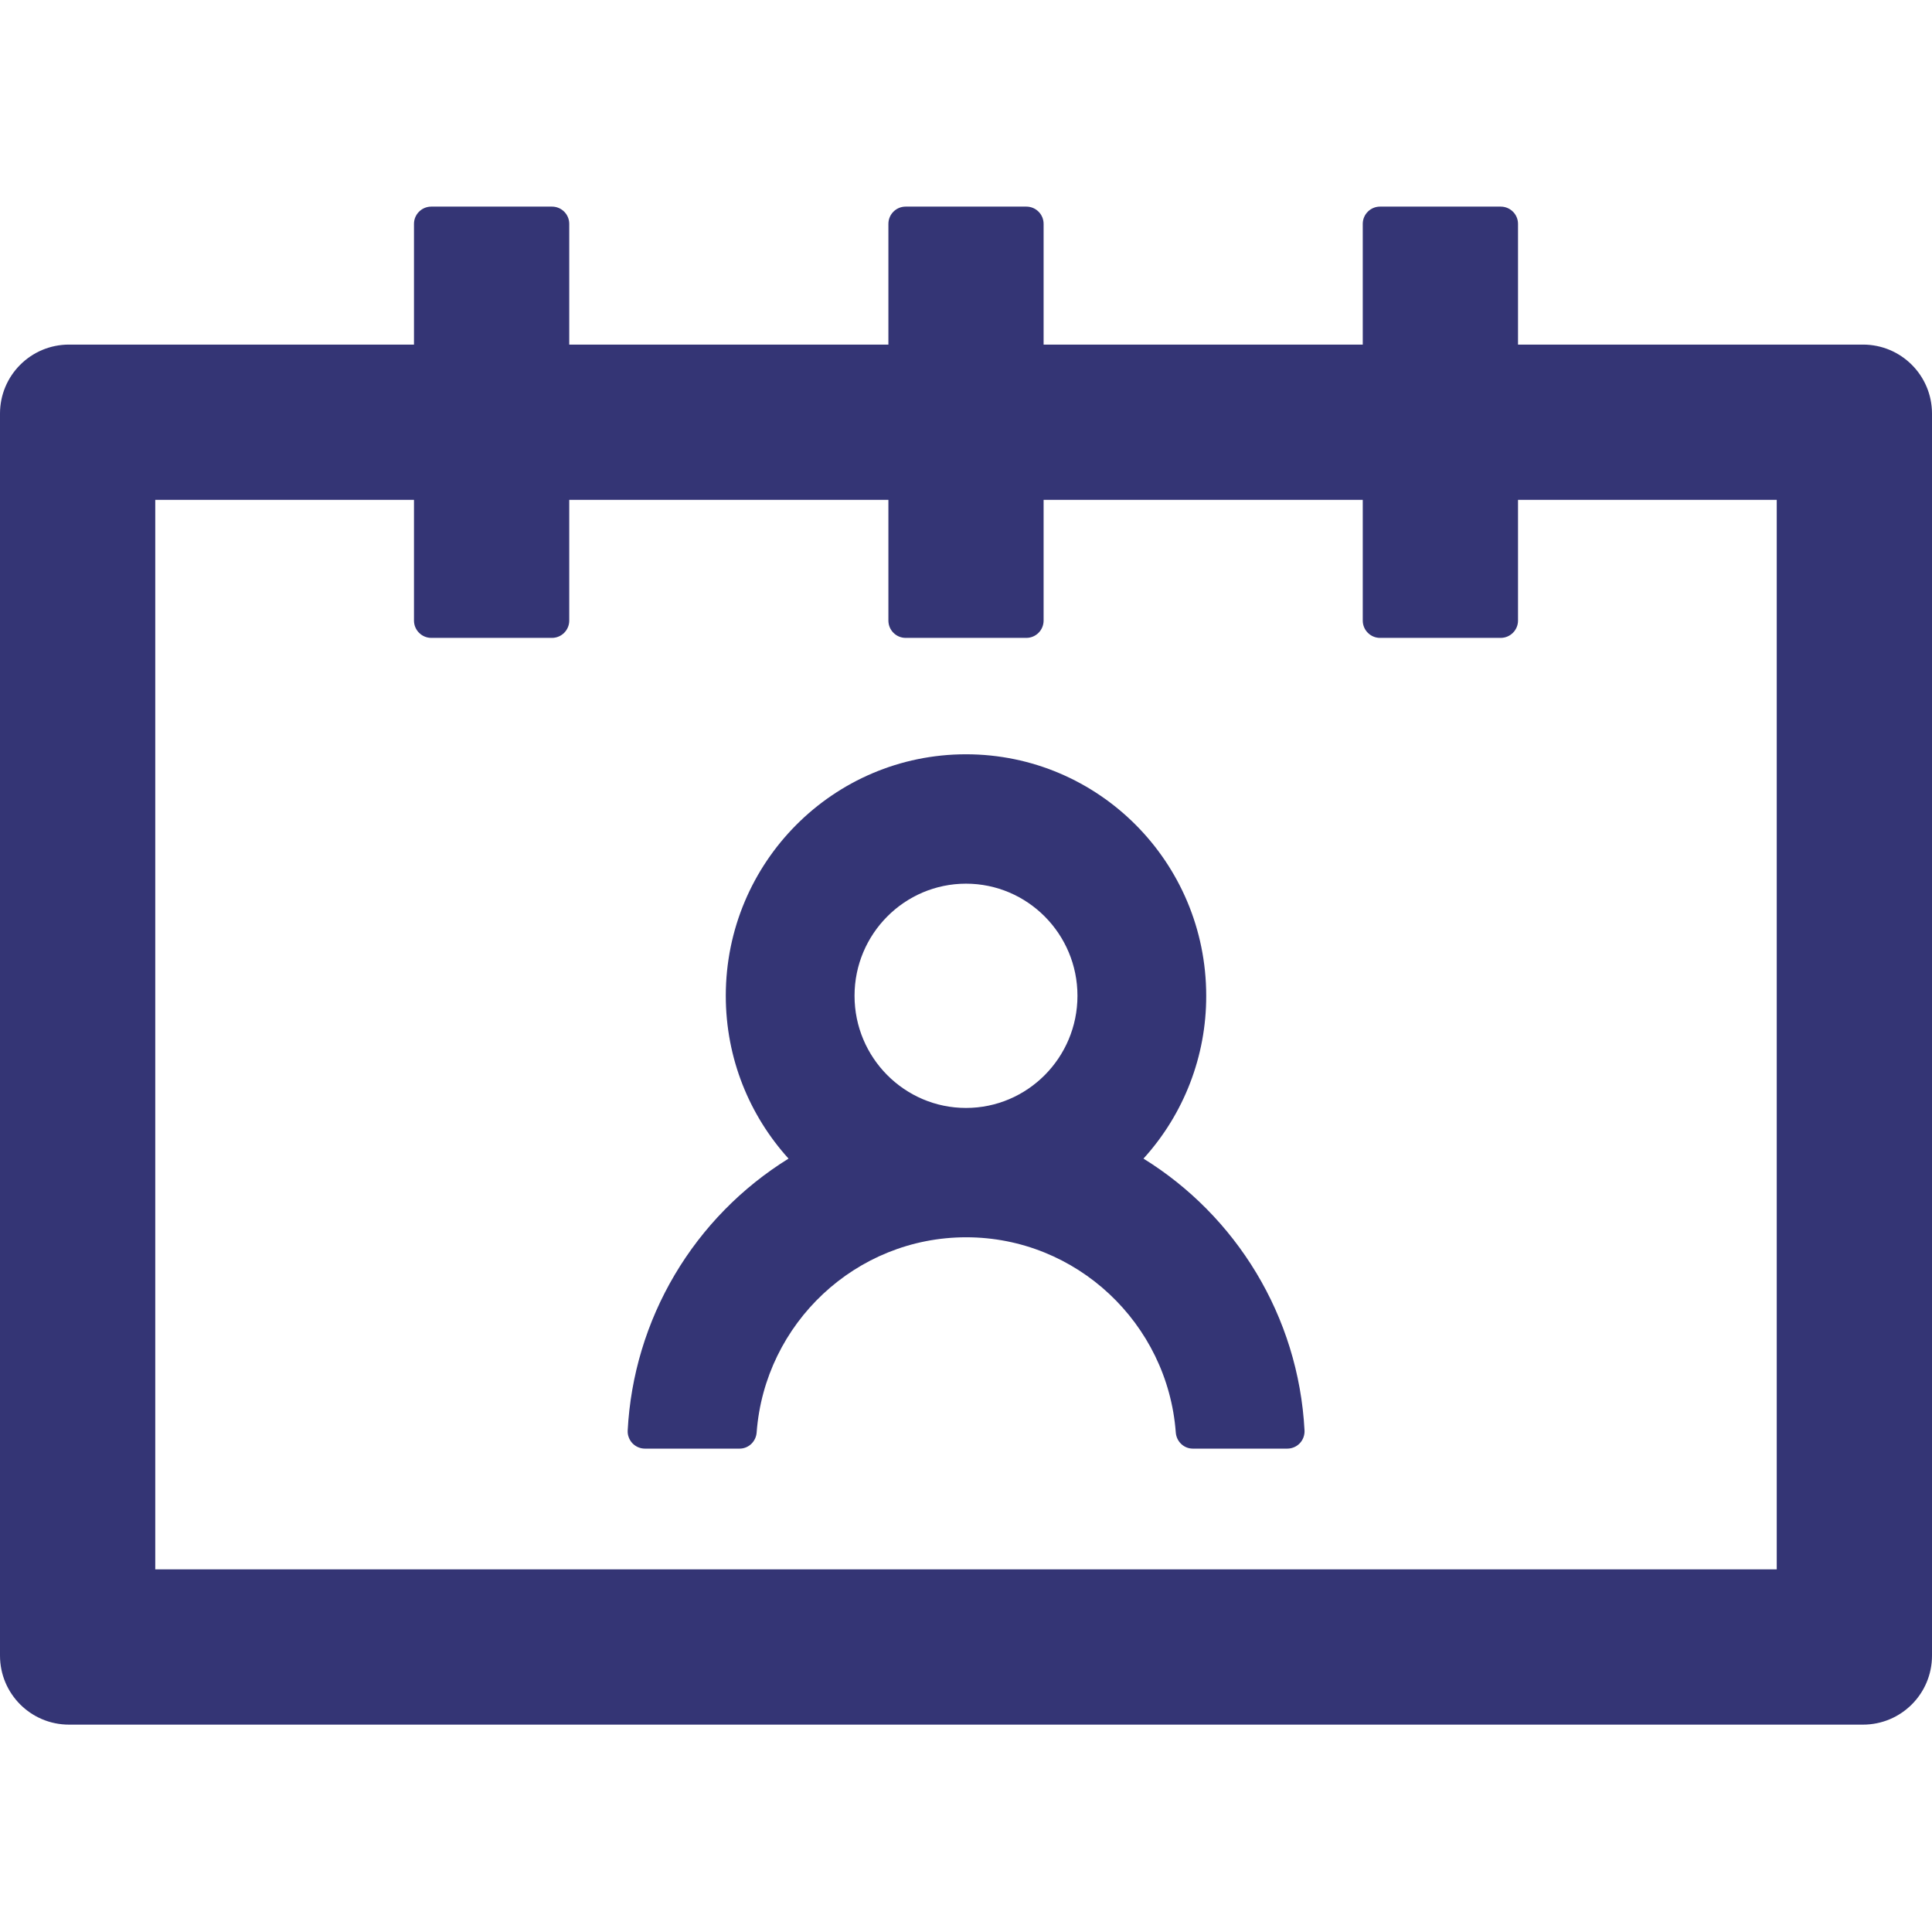 <svg width="36" height="36" viewBox="0 0 36 36" fill="none" xmlns="http://www.w3.org/2000/svg">
<g clip-path="url(#clip0_1377_6201)">
<path d="M21.307 21.589C22.061 20.759 22.479 19.677 22.476 18.555C22.476 16.068 20.471 14.055 18 14.055C15.529 14.055 13.524 16.068 13.524 18.555C13.524 19.724 13.966 20.785 14.693 21.589C13.822 22.129 13.094 22.872 12.572 23.754C12.05 24.636 11.75 25.631 11.696 26.655C11.694 26.699 11.7 26.742 11.716 26.783C11.731 26.824 11.754 26.861 11.784 26.893C11.814 26.924 11.851 26.95 11.891 26.967C11.931 26.984 11.974 26.993 12.017 26.993H13.781C13.95 26.993 14.087 26.86 14.099 26.691C14.251 24.658 15.947 23.055 18.004 23.055C20.061 23.055 21.757 24.662 21.909 26.691C21.921 26.86 22.058 26.993 22.227 26.993H23.987C24.03 26.993 24.073 26.984 24.113 26.967C24.154 26.95 24.19 26.924 24.22 26.893C24.25 26.861 24.273 26.824 24.288 26.783C24.303 26.742 24.31 26.699 24.308 26.655C24.195 24.514 23.022 22.649 21.307 21.589ZM18 20.645C16.855 20.645 15.923 19.708 15.923 18.555C15.923 17.402 16.855 16.466 18 16.466C19.145 16.466 20.077 17.402 20.077 18.555C20.077 19.708 19.145 20.645 18 20.645ZM34.714 6.421H28.286V4.171C28.286 3.994 28.141 3.85 27.964 3.85H25.714C25.538 3.85 25.393 3.994 25.393 4.171V6.421H19.446V4.171C19.446 3.994 19.302 3.85 19.125 3.85H16.875C16.698 3.85 16.554 3.994 16.554 4.171V6.421H10.607V4.171C10.607 3.994 10.463 3.85 10.286 3.85H8.036C7.859 3.85 7.714 3.994 7.714 4.171V6.421H1.286C0.575 6.421 0 6.996 0 7.707V30.85C0 31.561 0.575 32.136 1.286 32.136H34.714C35.425 32.136 36 31.561 36 30.85V7.707C36 6.996 35.425 6.421 34.714 6.421ZM33.107 29.243H2.893V9.314H7.714V11.564C7.714 11.741 7.859 11.886 8.036 11.886H10.286C10.463 11.886 10.607 11.741 10.607 11.564V9.314H16.554V11.564C16.554 11.741 16.698 11.886 16.875 11.886H19.125C19.302 11.886 19.446 11.741 19.446 11.564V9.314H25.393V11.564C25.393 11.741 25.538 11.886 25.714 11.886H27.964C28.141 11.886 28.286 11.741 28.286 11.564V9.314H33.107V29.243Z" fill="#343575"/>
</g>
<defs>
<clipPath id="clip0_1377_6201">
<rect width="36" height="36" fill="white"/>
</clipPath>
</defs>
</svg>
